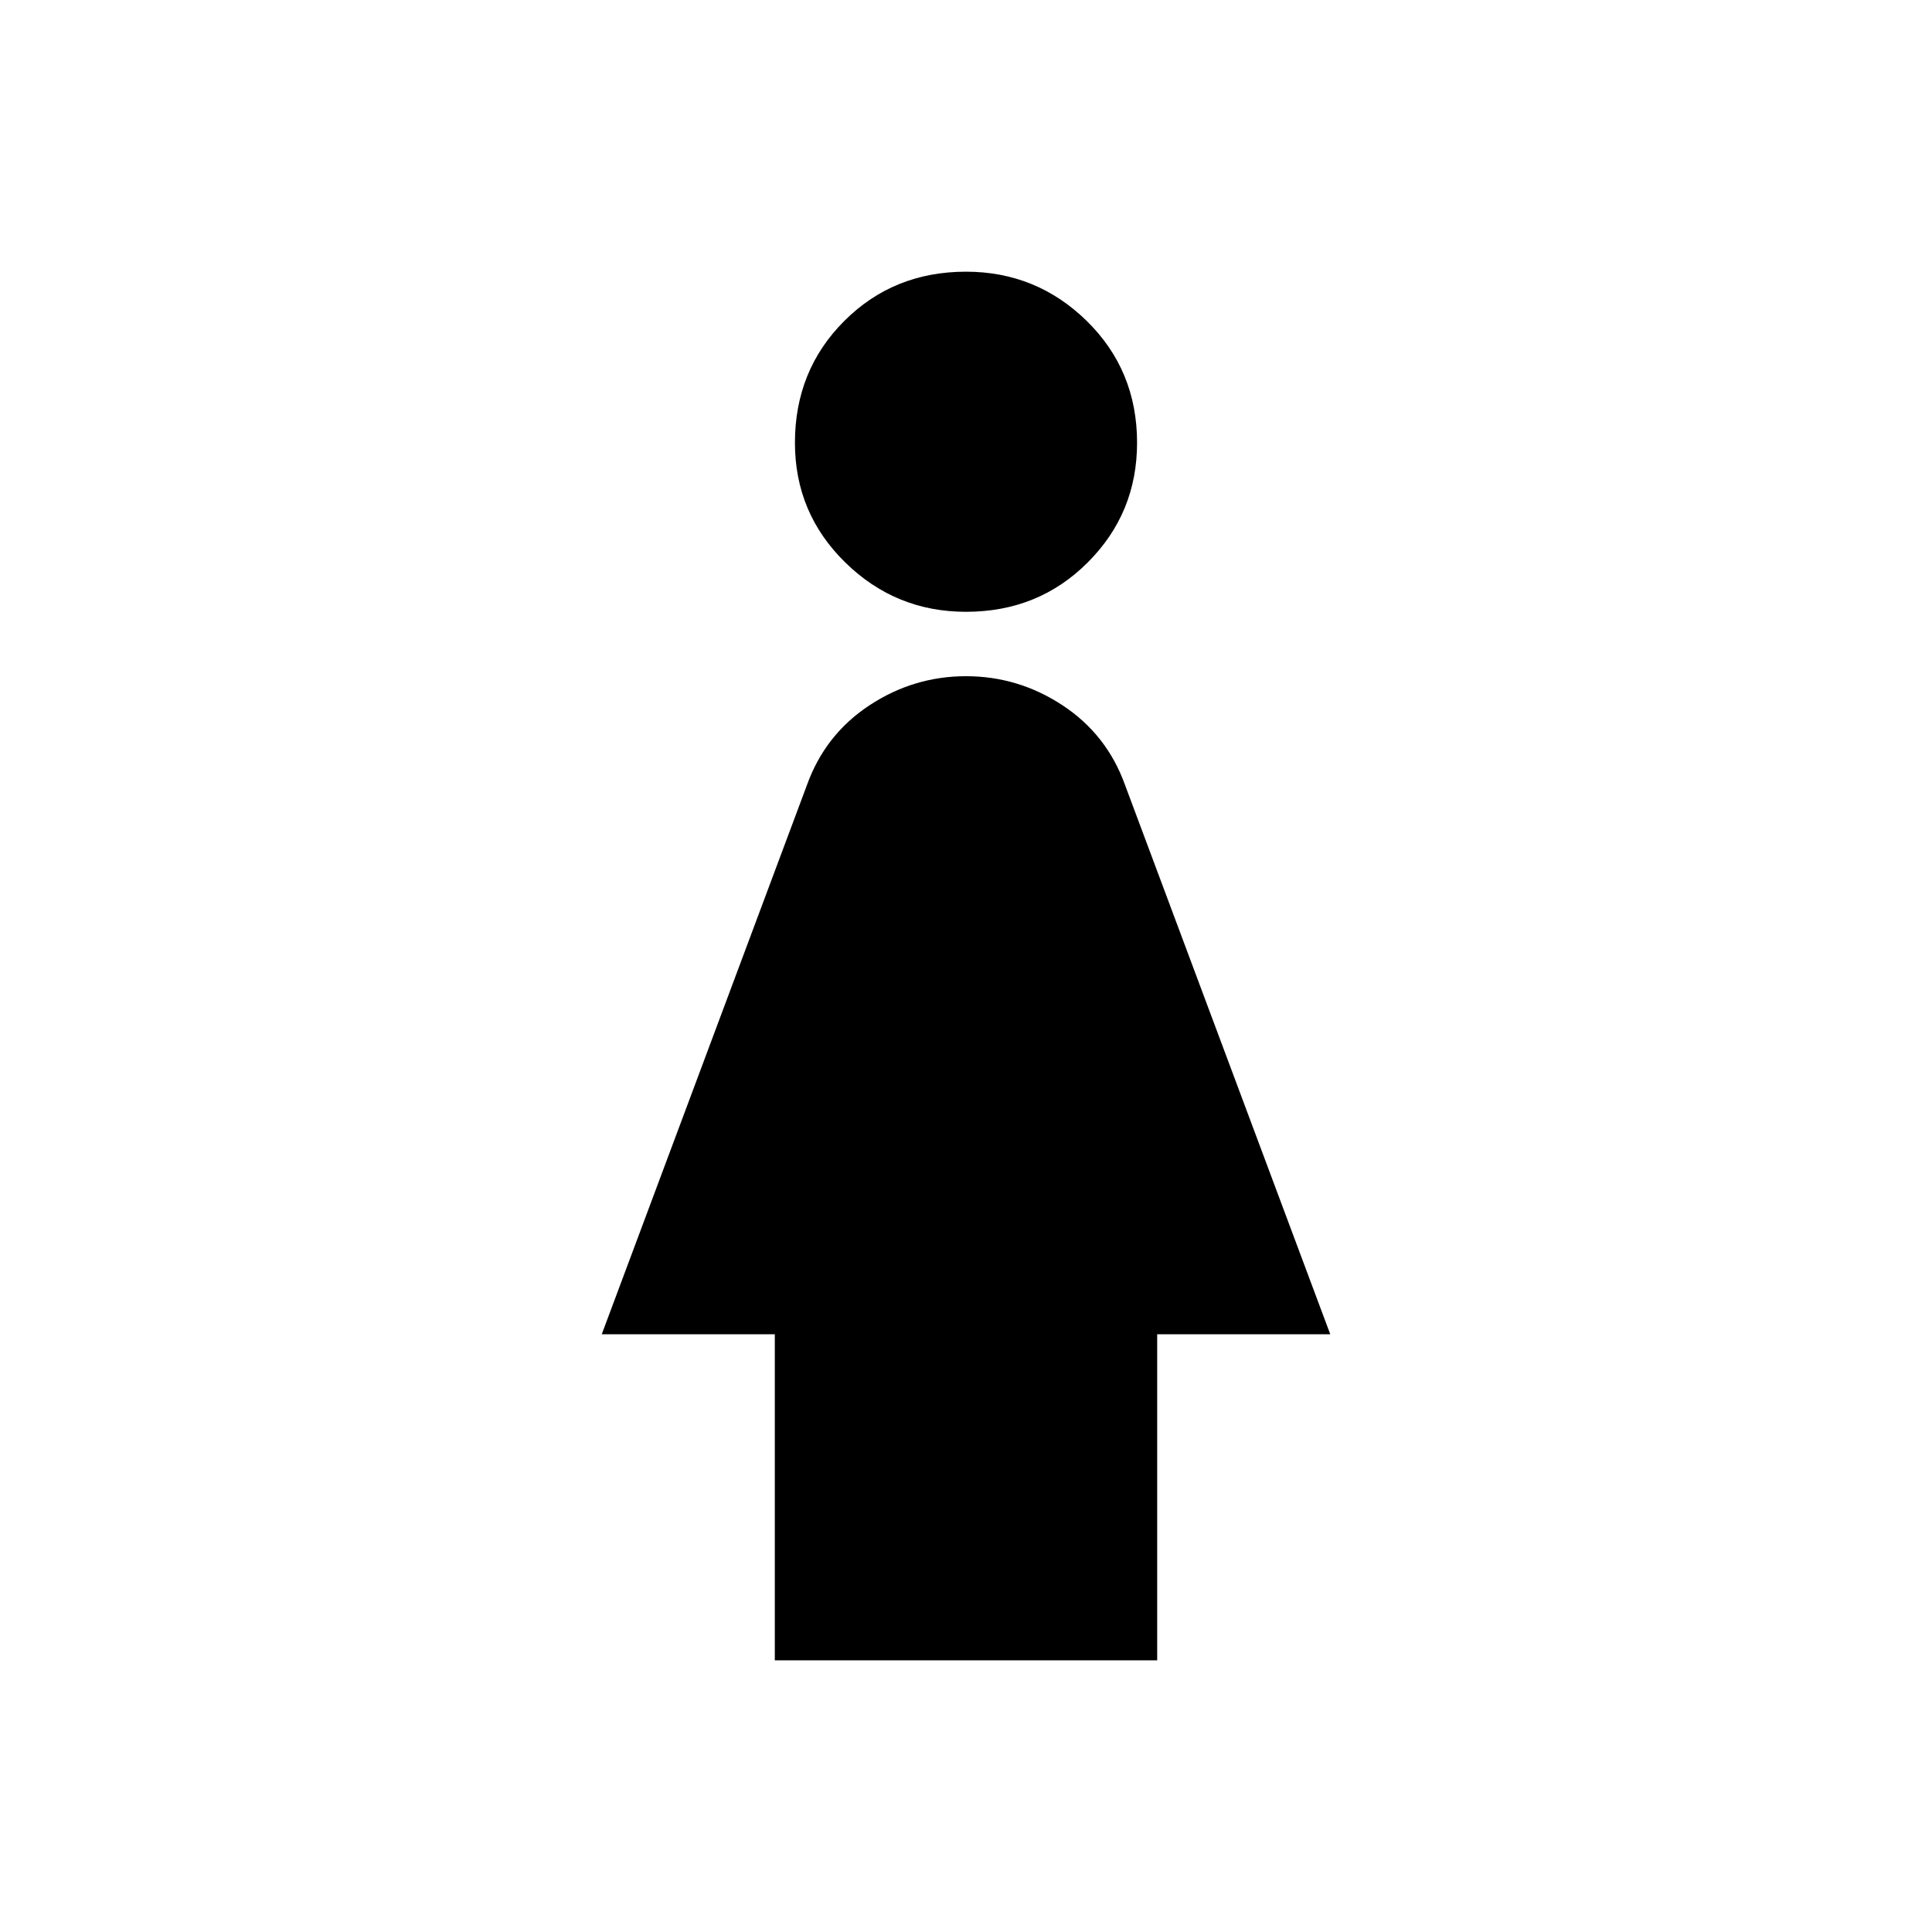 <svg xmlns="http://www.w3.org/2000/svg" height="24" width="24"><path d="M12 7.6q-.875 0-1.5-.613-.625-.612-.625-1.487 0-.9.613-1.513.612-.612 1.512-.612.875 0 1.5.612.625.613.625 1.513 0 .875-.613 1.487Q12.9 7.6 12 7.6ZM9.625 20.625v-4.05h-2.15l2.55-6.825q.225-.625.775-.988.55-.362 1.2-.362.65 0 1.2.362.55.363.775.988l2.55 6.825h-2.15v4.05Z"/></svg>